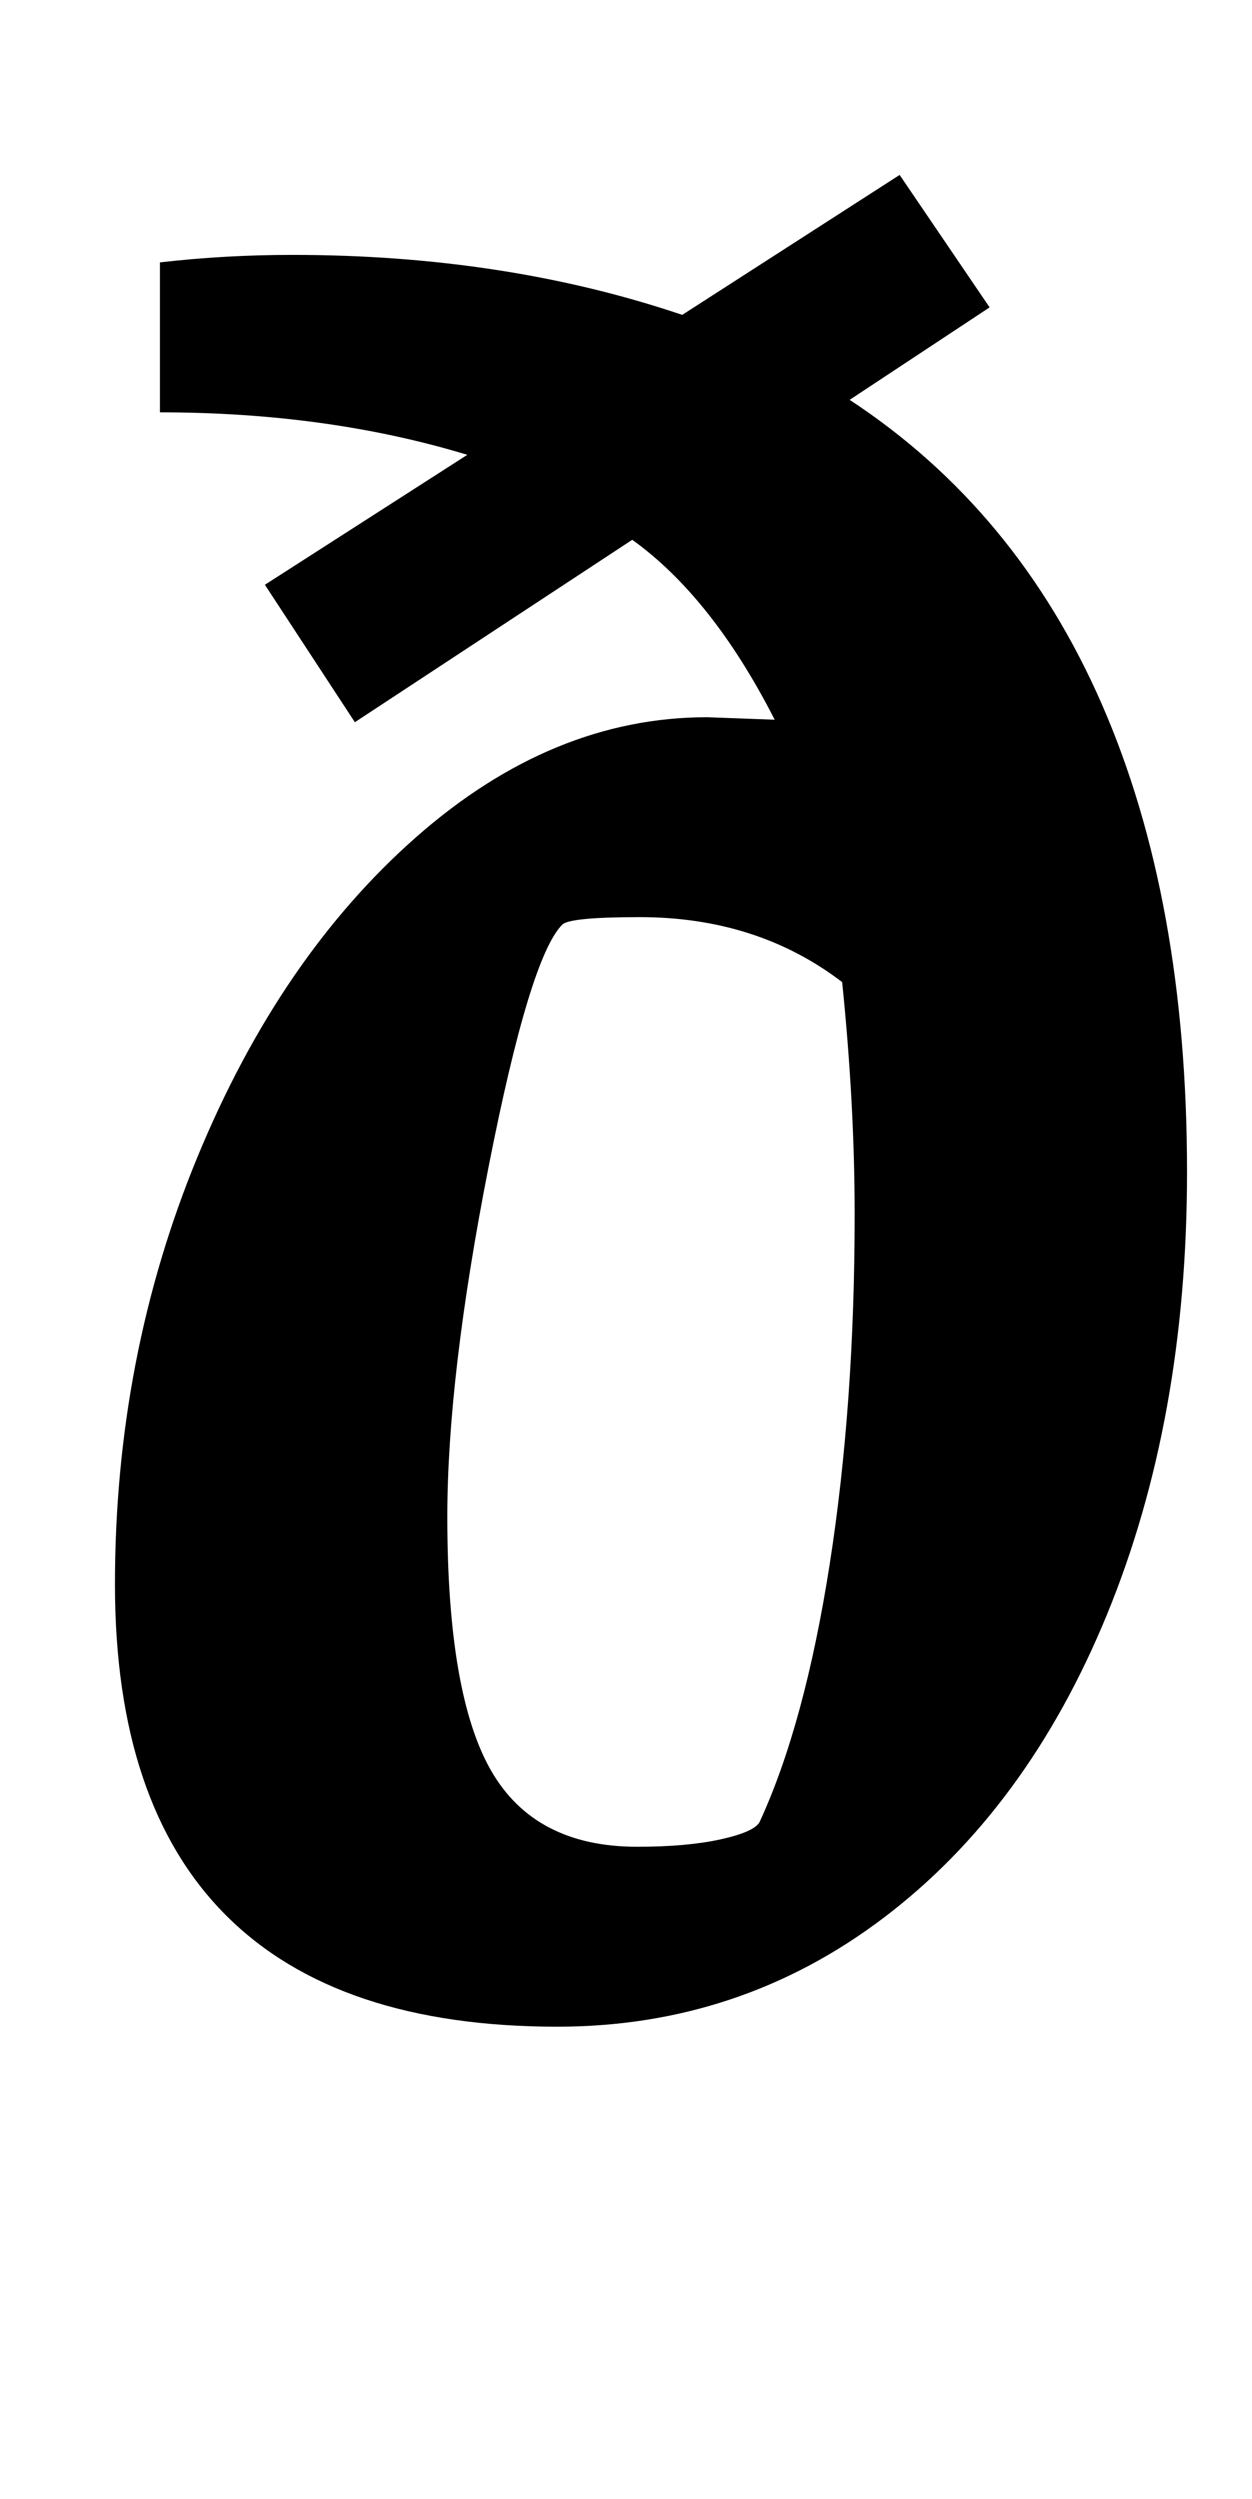 <?xml version="1.0" standalone="no"?>
<!DOCTYPE svg PUBLIC "-//W3C//DTD SVG 1.1//EN" "http://www.w3.org/Graphics/SVG/1.1/DTD/svg11.dtd" >
<svg xmlns="http://www.w3.org/2000/svg" xmlns:xlink="http://www.w3.org/1999/xlink" version="1.1" viewBox="-10 0 501 1000">
  <g transform="matrix(1 0 0 -1 0 800)">
   <path fill="currentColor"
d="M80.5 33.5q-44.5 44.5 -44.5 132.5q0 91 33 171t87.5 128t116.5 48l27 -1q-25 49 -57 72l-111 -73l-36 55l81 52q-56 17 -123 17v60q26 3 53 3q85 0 156 -24l87 56l36 -53l-56 -37q67 -44 101 -122t34 -187q0 -99 -32 -177t-89.5 -121.5t-130.5 -43.5q-88 0 -132.5 44.5z
M278.5 64q13.5 3 15.5 7q18 39 28 103t10 140q0 44 -5 93q-34 26 -81 26q-28 0 -31 -3q-13 -13 -29.5 -97t-16.5 -140q0 -71 17.5 -101.5t58.5 -30.5q20 0 33.5 3z" />
  </g>

</svg>

